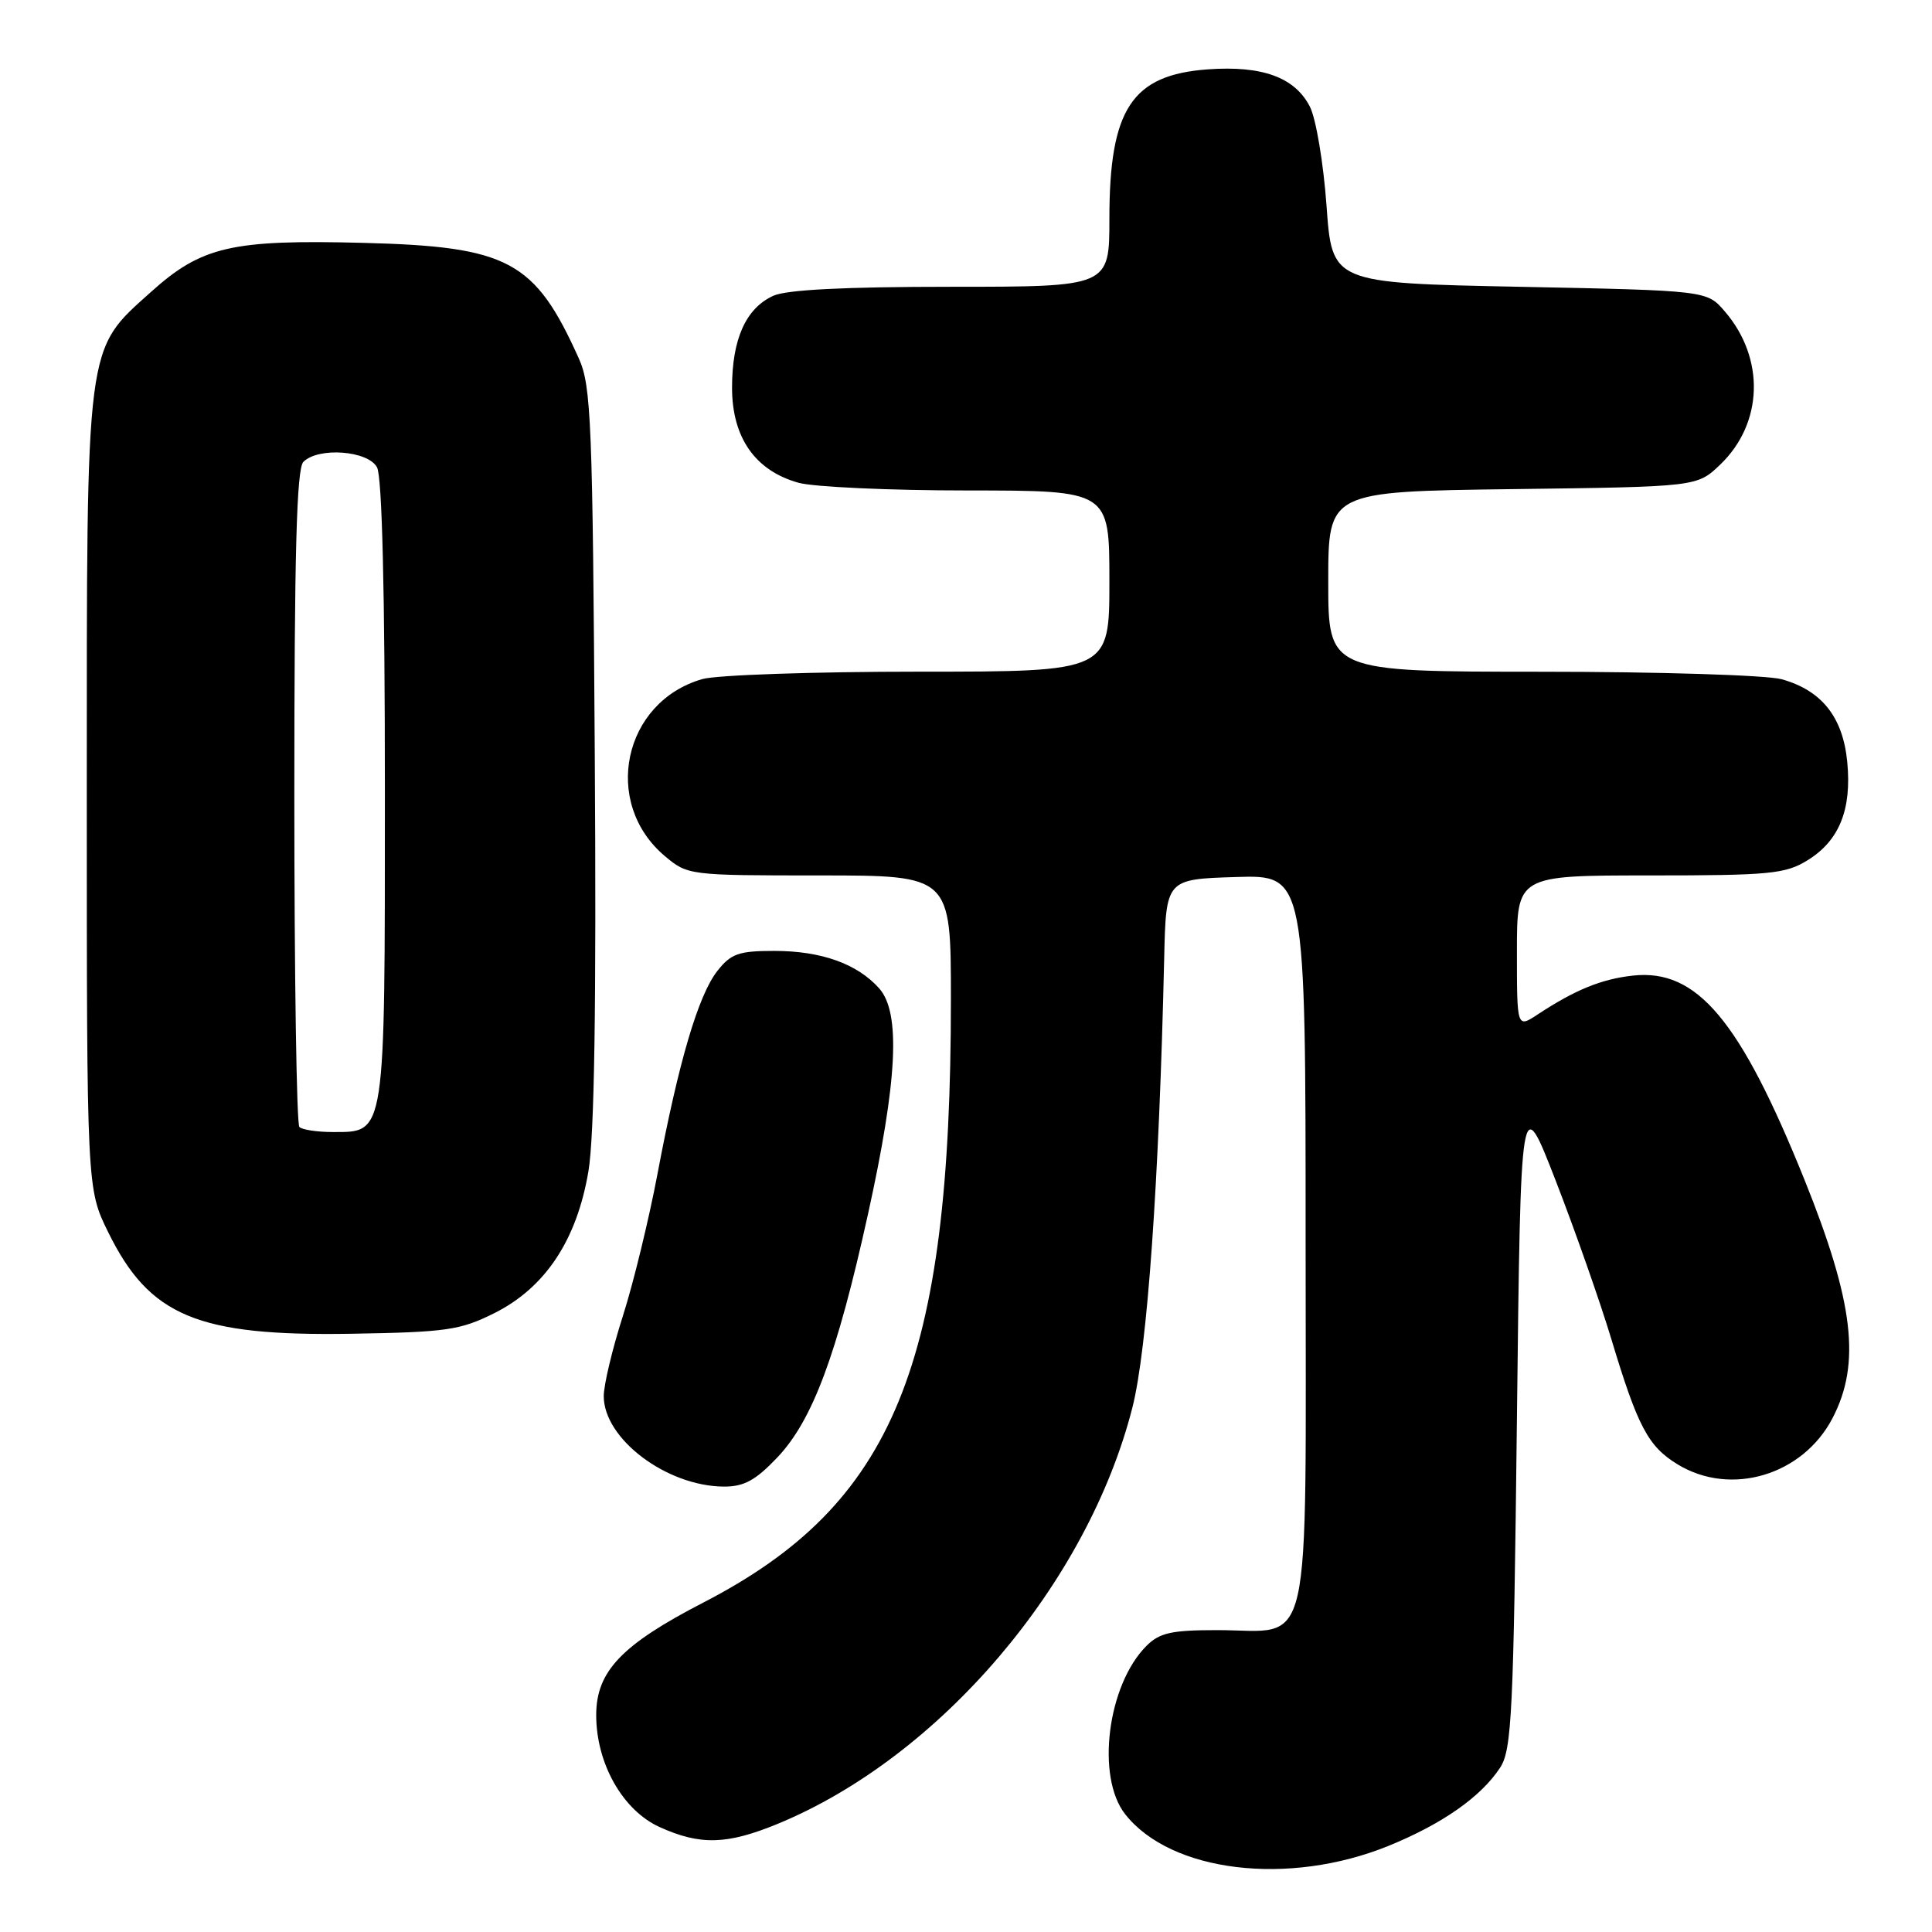 <?xml version="1.0" encoding="UTF-8" standalone="no"?>
<!DOCTYPE svg PUBLIC "-//W3C//DTD SVG 1.1//EN" "http://www.w3.org/Graphics/SVG/1.1/DTD/svg11.dtd" >
<svg xmlns="http://www.w3.org/2000/svg" xmlns:xlink="http://www.w3.org/1999/xlink" version="1.1" viewBox="0 0 256 256">
 <g >
 <path fill="currentColor"
d=" M 183.98 244.59 C 191.10 241.69 196.23 238.10 198.77 234.23 C 200.32 231.86 200.55 227.11 201.00 188.05 C 201.50 144.50 201.50 144.50 206.16 156.50 C 208.72 163.10 212.04 172.55 213.53 177.50 C 217.02 189.07 218.39 191.66 222.30 194.04 C 229.34 198.33 238.86 195.49 242.81 187.93 C 246.60 180.68 245.64 172.57 239.11 156.34 C 230.57 135.15 224.86 128.35 216.38 129.27 C 212.20 129.73 208.72 131.15 203.75 134.42 C 201.00 136.23 201.00 136.23 201.00 126.12 C 201.00 116.00 201.00 116.00 218.63 116.00 C 234.54 116.00 236.58 115.80 239.51 113.99 C 243.72 111.39 245.38 107.27 244.77 100.96 C 244.20 95.02 241.39 91.48 236.07 90.00 C 234.10 89.46 219.86 89.01 204.25 89.01 C 176.00 89.00 176.00 89.00 176.00 77.06 C 176.00 65.13 176.00 65.13 200.44 64.81 C 224.87 64.50 224.87 64.50 227.94 61.56 C 233.64 56.09 233.90 47.49 228.55 41.27 C 226.18 38.50 226.18 38.50 201.34 38.00 C 176.50 37.50 176.50 37.50 175.77 27.23 C 175.36 21.58 174.37 15.68 173.56 14.12 C 171.56 10.24 167.25 8.67 160.04 9.19 C 149.98 9.92 147.00 14.44 147.00 28.97 C 147.00 38.00 147.00 38.00 126.05 38.00 C 111.93 38.00 104.24 38.39 102.47 39.19 C 98.83 40.85 97.00 44.93 97.00 51.37 C 97.00 57.99 100.07 62.37 105.81 63.97 C 107.84 64.53 117.94 64.99 128.25 64.99 C 147.00 65.00 147.00 65.00 147.00 77.00 C 147.00 89.00 147.00 89.00 121.74 89.00 C 107.85 89.00 94.95 89.44 93.07 89.98 C 82.56 92.99 79.72 106.38 88.09 113.43 C 91.12 115.98 91.32 116.00 108.58 116.00 C 126.00 116.00 126.00 116.00 126.00 132.39 C 126.00 180.94 118.47 199.29 93.21 212.34 C 82.36 217.94 79.00 221.47 79.00 227.26 C 79.00 233.67 82.51 239.87 87.39 242.09 C 92.77 244.53 96.31 244.44 103.02 241.68 C 124.53 232.83 144.10 209.86 150.05 186.50 C 152.02 178.75 153.58 156.71 154.26 127.00 C 154.50 116.50 154.50 116.50 163.75 116.21 C 173.00 115.92 173.00 115.92 173.00 164.41 C 173.00 220.81 174.09 216.00 161.28 216.00 C 155.23 216.00 153.65 216.35 151.91 218.09 C 146.74 223.26 145.20 235.44 149.09 240.39 C 155.15 248.09 170.73 249.97 183.98 244.59 Z  M 102.99 193.13 C 107.66 188.22 110.89 179.56 115.00 160.94 C 118.92 143.19 119.37 134.20 116.50 130.97 C 113.60 127.71 108.83 126.00 102.60 126.00 C 97.88 126.00 96.86 126.36 95.05 128.66 C 92.53 131.87 89.92 140.70 87.13 155.50 C 85.99 161.55 83.92 170.05 82.53 174.39 C 81.14 178.73 80.00 183.50 80.00 185.00 C 80.00 190.66 88.33 196.93 95.90 196.98 C 98.57 197.00 100.11 196.16 102.99 193.13 Z  M 65.50 174.00 C 72.25 170.62 76.43 164.33 77.97 155.20 C 78.76 150.47 79.03 133.33 78.81 99.92 C 78.53 55.87 78.34 51.14 76.70 47.50 C 70.87 34.54 67.39 32.67 48.13 32.18 C 30.70 31.73 26.72 32.65 20.02 38.67 C 11.27 46.54 11.50 44.78 11.50 105.00 C 11.50 157.50 11.50 157.50 14.33 163.26 C 19.80 174.40 26.16 177.06 46.50 176.73 C 59.18 176.52 60.97 176.26 65.50 174.00 Z  M 39.67 149.33 C 39.30 148.97 39.00 129.26 39.00 105.53 C 39.00 73.32 39.30 62.10 40.20 61.20 C 42.19 59.21 48.77 59.70 49.96 61.93 C 50.63 63.18 51.00 78.47 51.00 104.71 C 51.00 150.77 51.12 150.00 44.11 150.00 C 42.03 150.00 40.03 149.70 39.67 149.33 Z "/>
</g>
</svg>